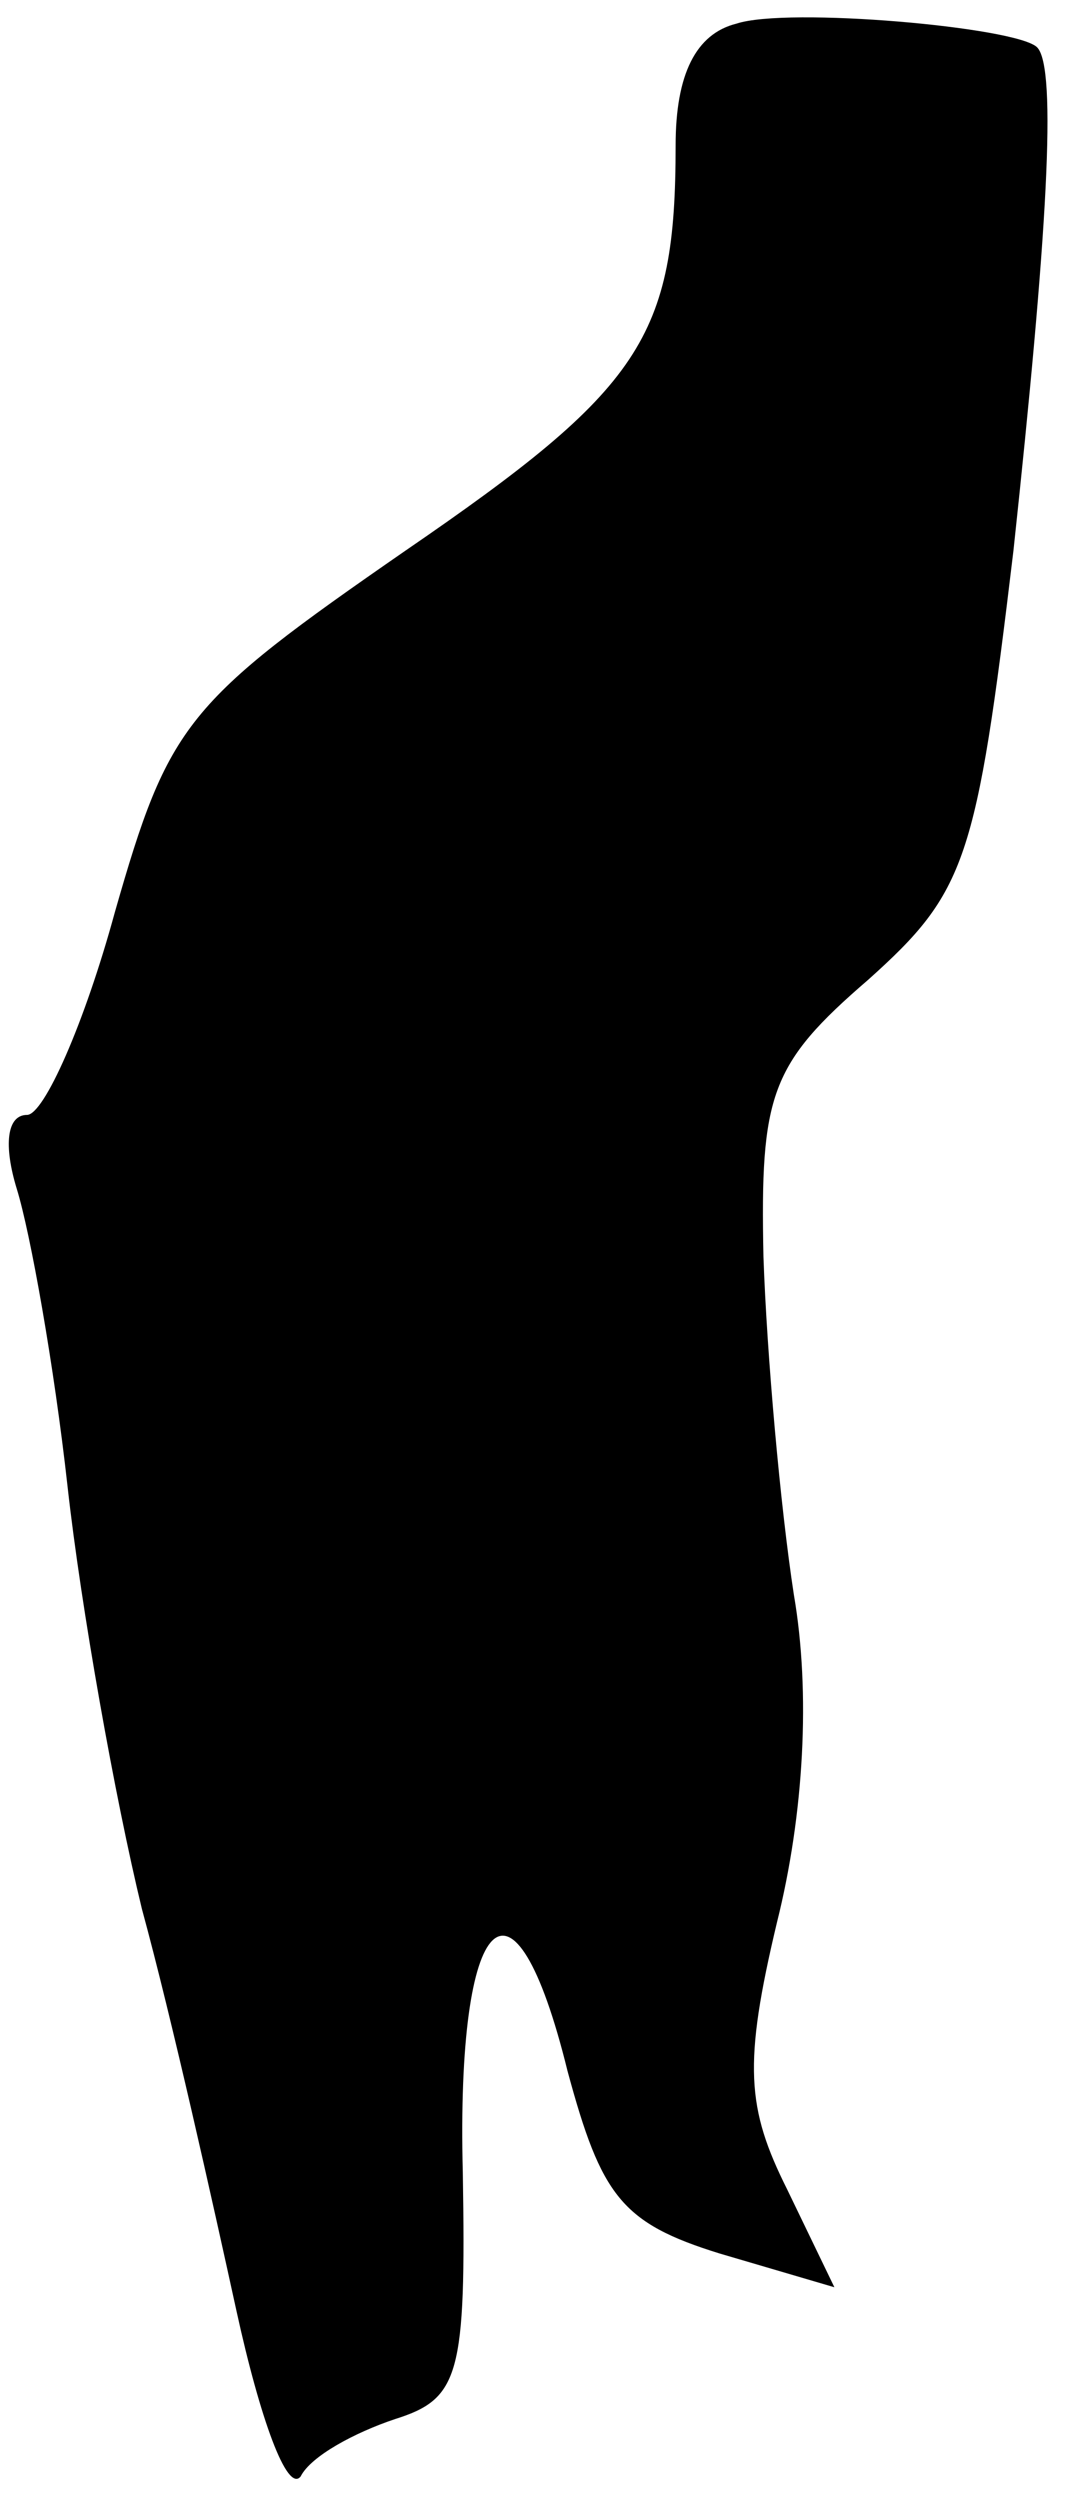 <?xml version="1.0" standalone="no"?>
<!DOCTYPE svg PUBLIC "-//W3C//DTD SVG 20010904//EN"
 "http://www.w3.org/TR/2001/REC-SVG-20010904/DTD/svg10.dtd">
<svg version="1.0" xmlns="http://www.w3.org/2000/svg"
 width="32pt" height="74pt" viewBox="0 0 32 74"
 preserveAspectRatio="xMidYMid meet">
<g transform="translate(0,74) scale(0.1,-0.1)"
fill="#000000" stroke="none">
<path fill="#000000" stroke="none" d="M218 733 c-12 -3 -18 -15 -18 -36 0
-57 -10 -72 -80 -120 -65 -45 -70 -51 -86 -107 -9 -33 -21 -60 -26 -60 -6 0
-7 -9 -3 -22 4 -13 11 -52 15 -88 4 -36 14 -92 22 -125 9 -33 21 -87 28 -119
7 -32 15 -54 19 -49 3 6 16 13 28 17 19 6 21 13 20 73 -2 78 15 95 31 30 10
-37 16 -45 45 -54 l34 -10 -14 29 c-12 24 -13 37 -3 79 8 32 10 68 5 97 -4 26
-8 71 -9 100 -1 48 2 57 31 82 29 26 32 35 43 127 10 93 13 143 7 149 -6 6
-74 12 -89 7z"/>
</g>
</svg>

